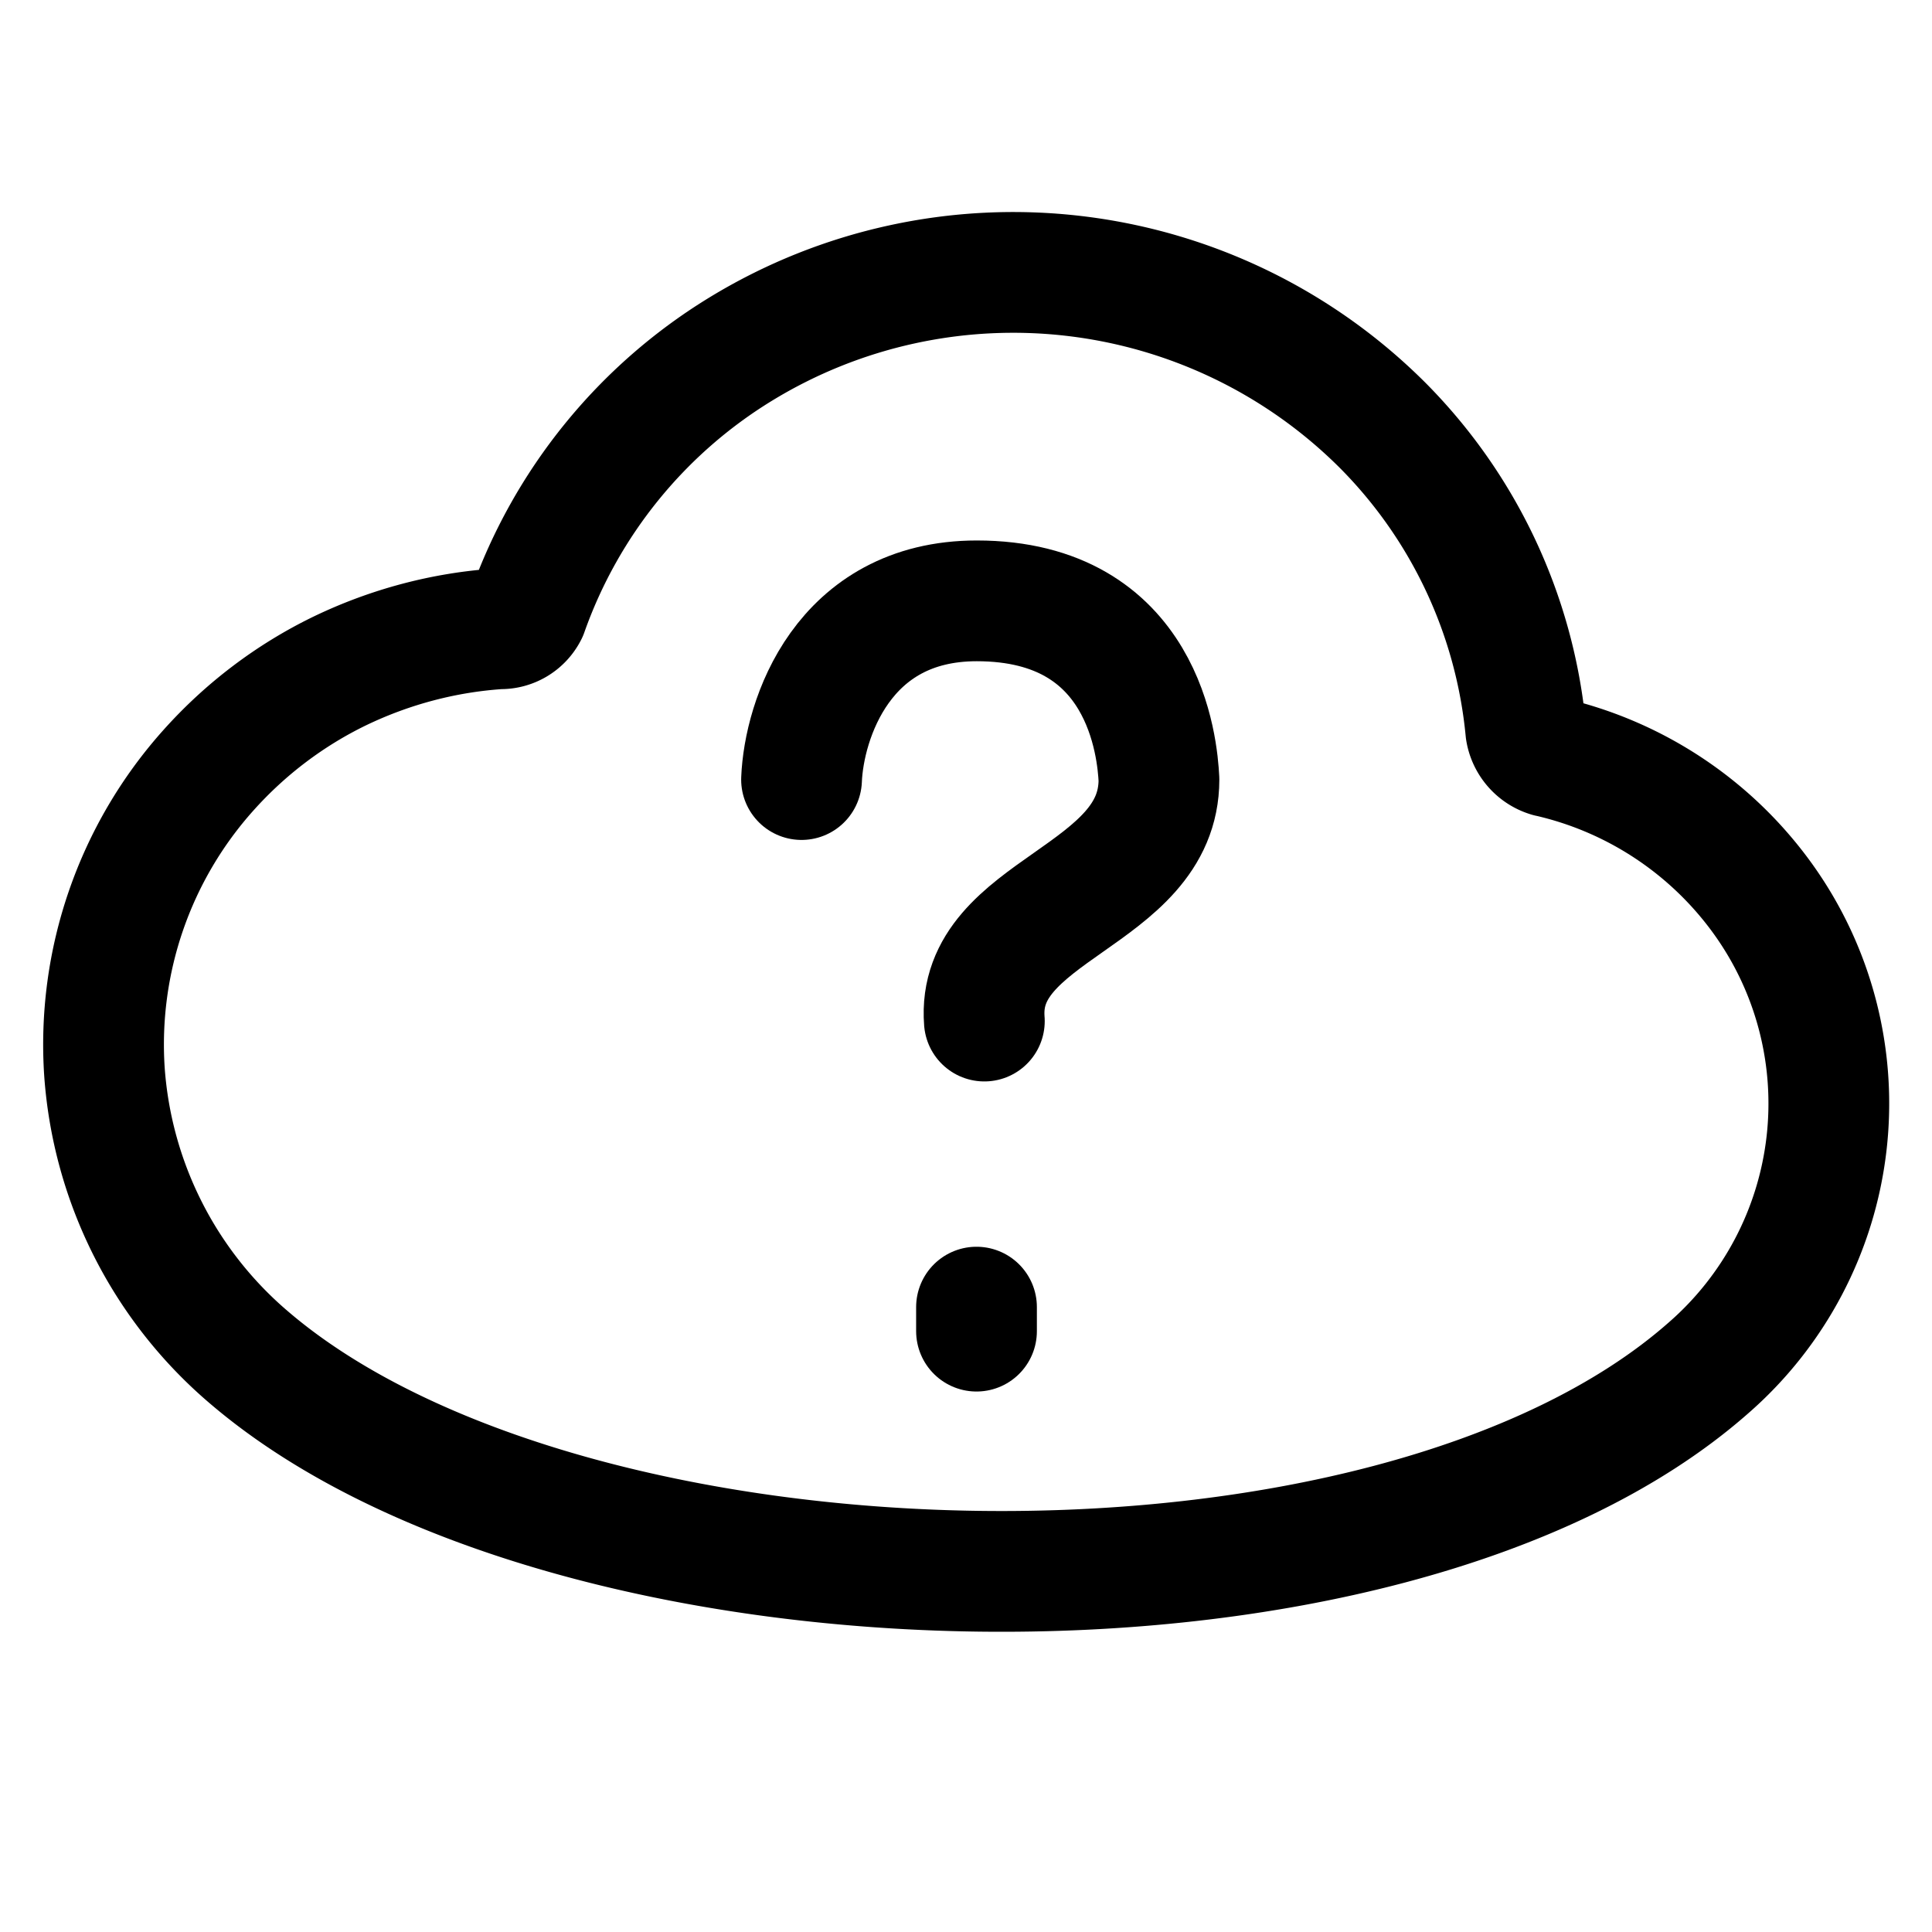 <svg fill="none" xmlns="http://www.w3.org/2000/svg" viewBox="0 0 16 16"><path d="M12.826 6.267a.27.27 0 01-.19-.217 4.14 4.14 0 00-1.186-2.528 4.328 4.328 0 00-5.314-.632A4.19 4.19 0 004.368 5.07a.247.247 0 01-.23.137c-.46.03-.91.15-1.325.35-.412.2-.781.48-1.086.821a3.404 3.404 0 00-.862 2.498A3.424 3.424 0 002.06 11.24c2.64 2.262 9.423 2.434 12.087.09a2.904 2.904 0 00.45-3.89 3.01 3.01 0 00-1.77-1.173z" stroke="currentColor" stroke-linecap="round" stroke-linejoin="round"/><path d="M6.638 6.456c.02-.492.337-1.48 1.451-1.48 1.391 0 1.496 1.221 1.509 1.48 0 .981-1.52 1.066-1.446 2M8.087 10.825v.199" stroke="currentColor" stroke-linecap="round" stroke-linejoin="round"/></svg>